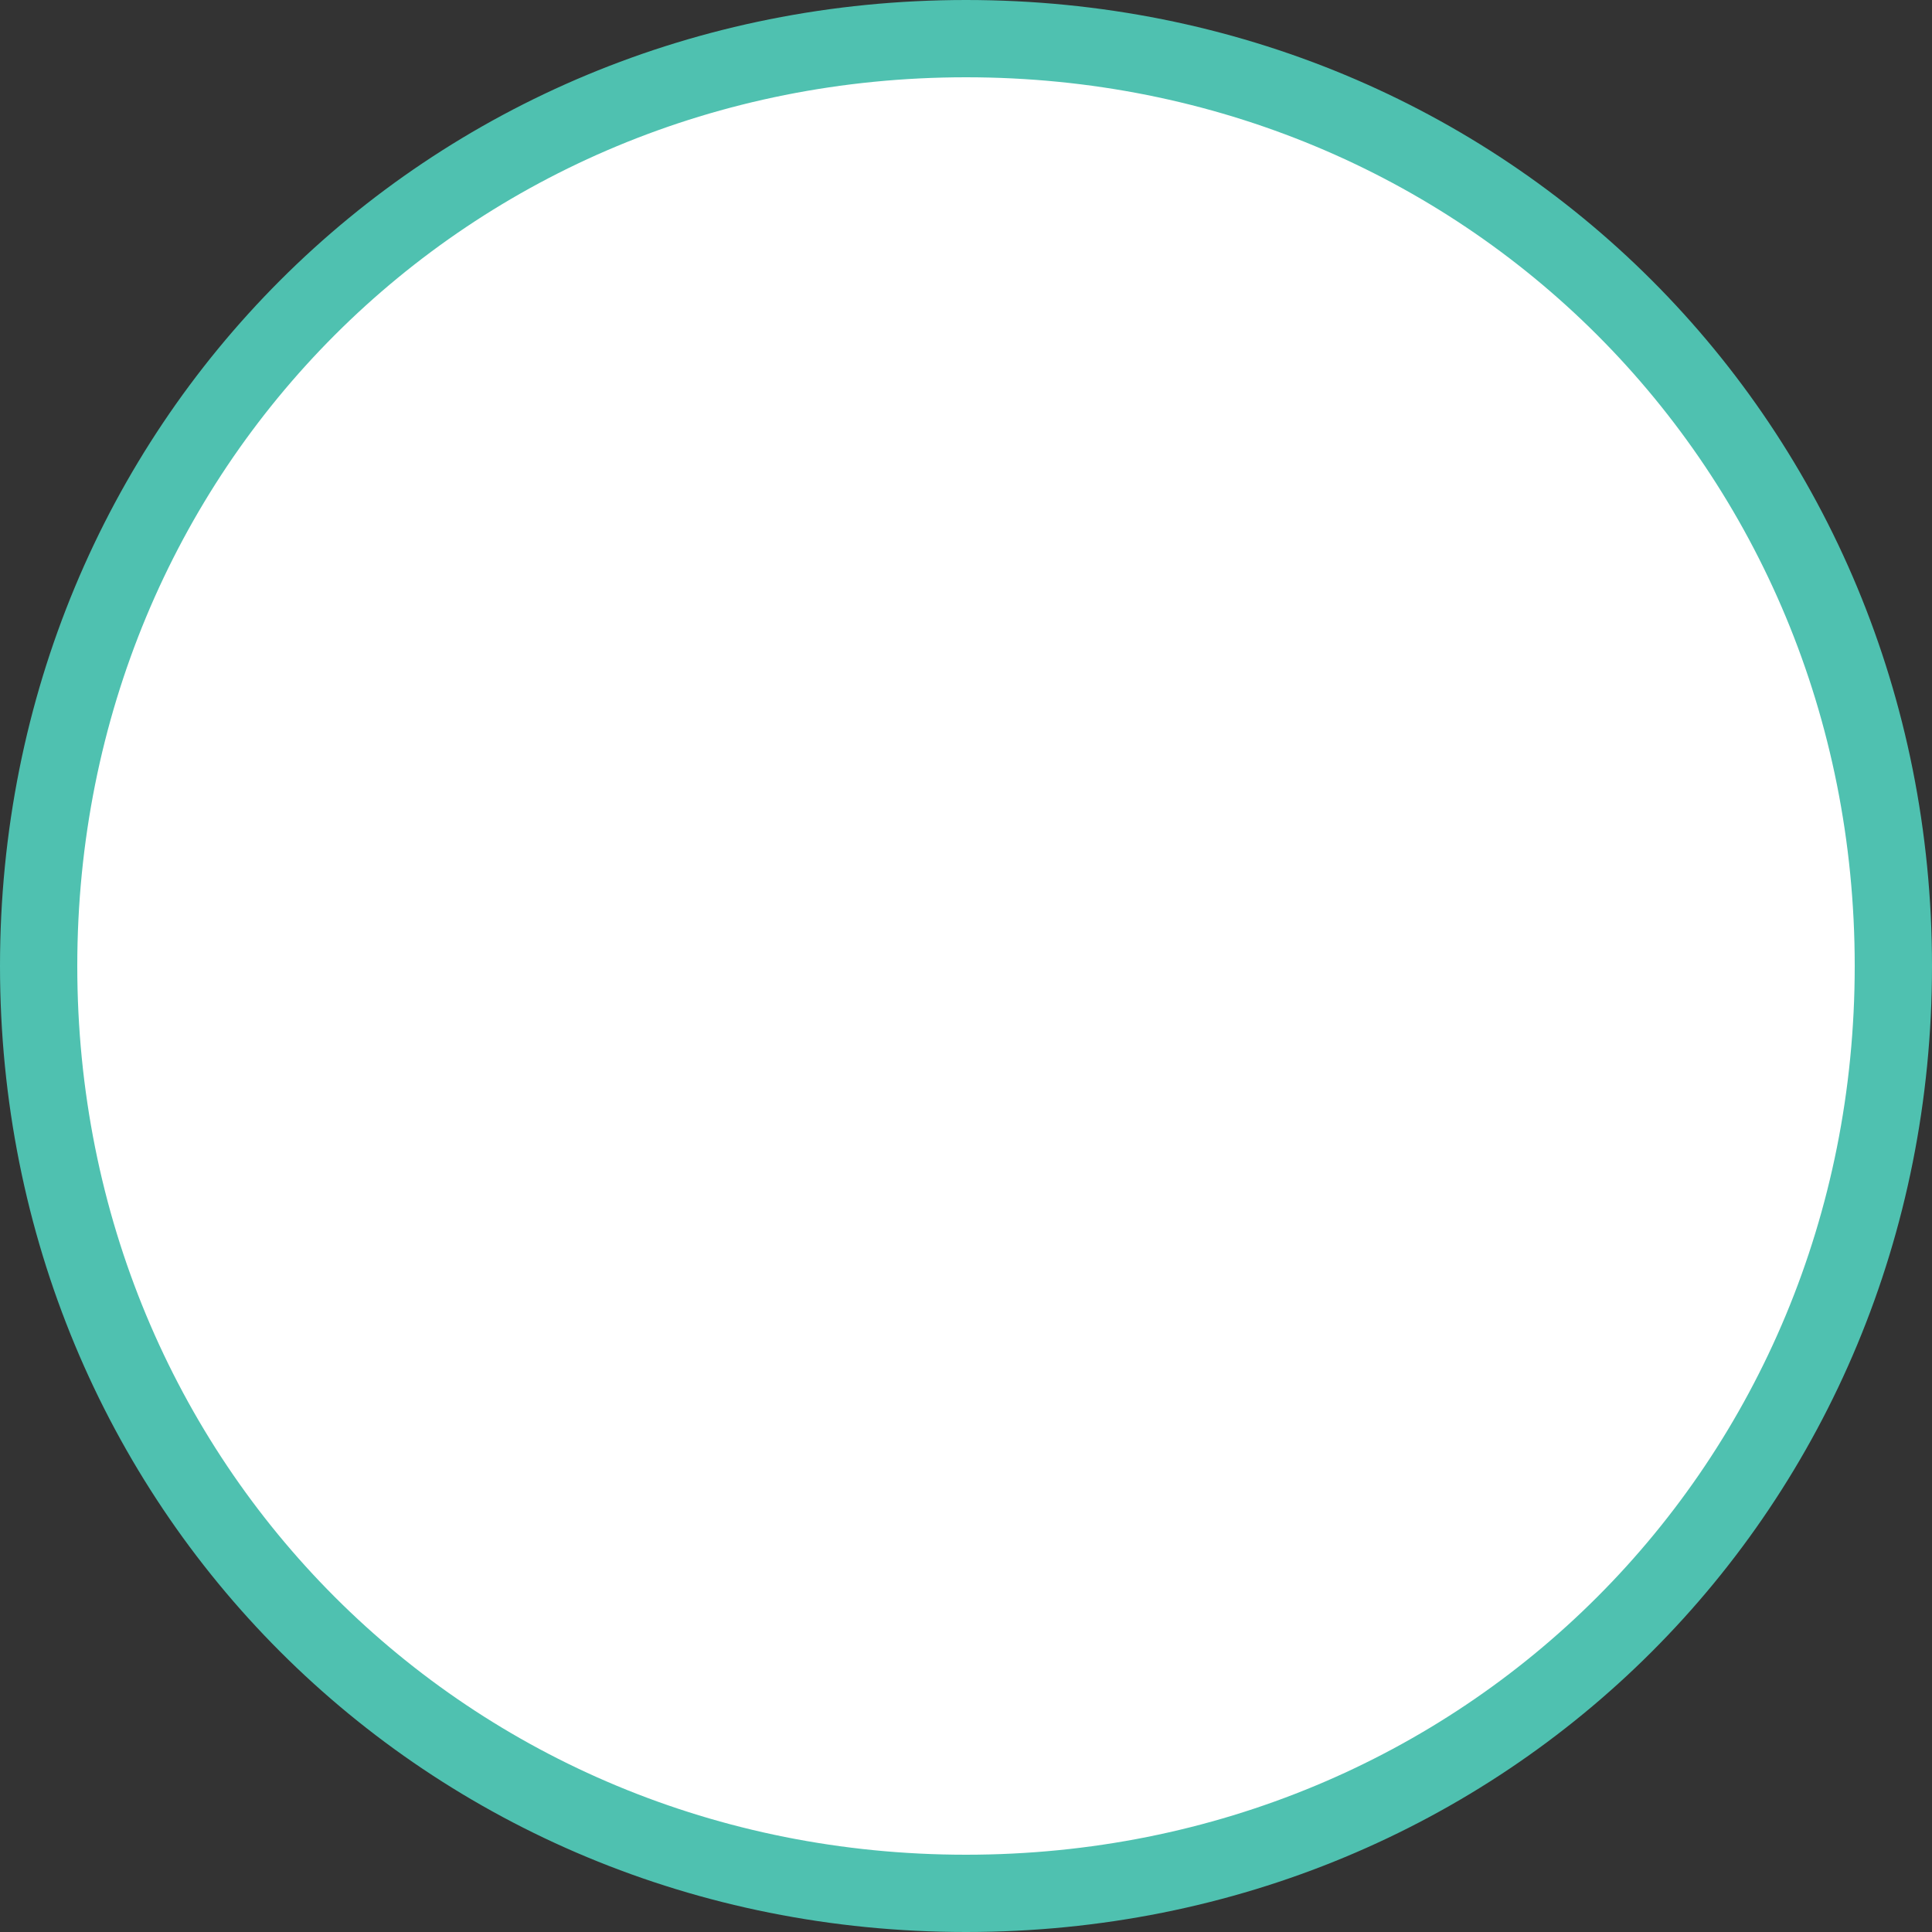 ﻿<?xml version="1.0" encoding="utf-8"?>
<svg version="1.1" xmlns:xlink="http://www.w3.org/1999/xlink" width="50px" height="50px" xmlns="http://www.w3.org/2000/svg">
  <rect width="100%" height="100%" fill="#333333" stroke="none"/>
  <g transform="matrix(1 0 0 1 -42 -15 )">
    <path d="M 67 16  C 80.44 16  91 26.56  91 40  C 91 53.44  80.44 64  67 64  C 53.56 64  43 53.44  43 40  C 43 26.56  53.56 16  67 16  Z " fill-rule="nonzero" fill="#ffffff" stroke="none" />
    <path d="M 67 16  C 80.44 16  91 26.56  91 40  C 91 53.44  80.44 64  67 64  C 53.56 64  43 53.44  43 40  C 43 26.56  53.56 16  67 16  Z " stroke-width="2" stroke="#4fc1b0" fill="none" />
  </g>
</svg>